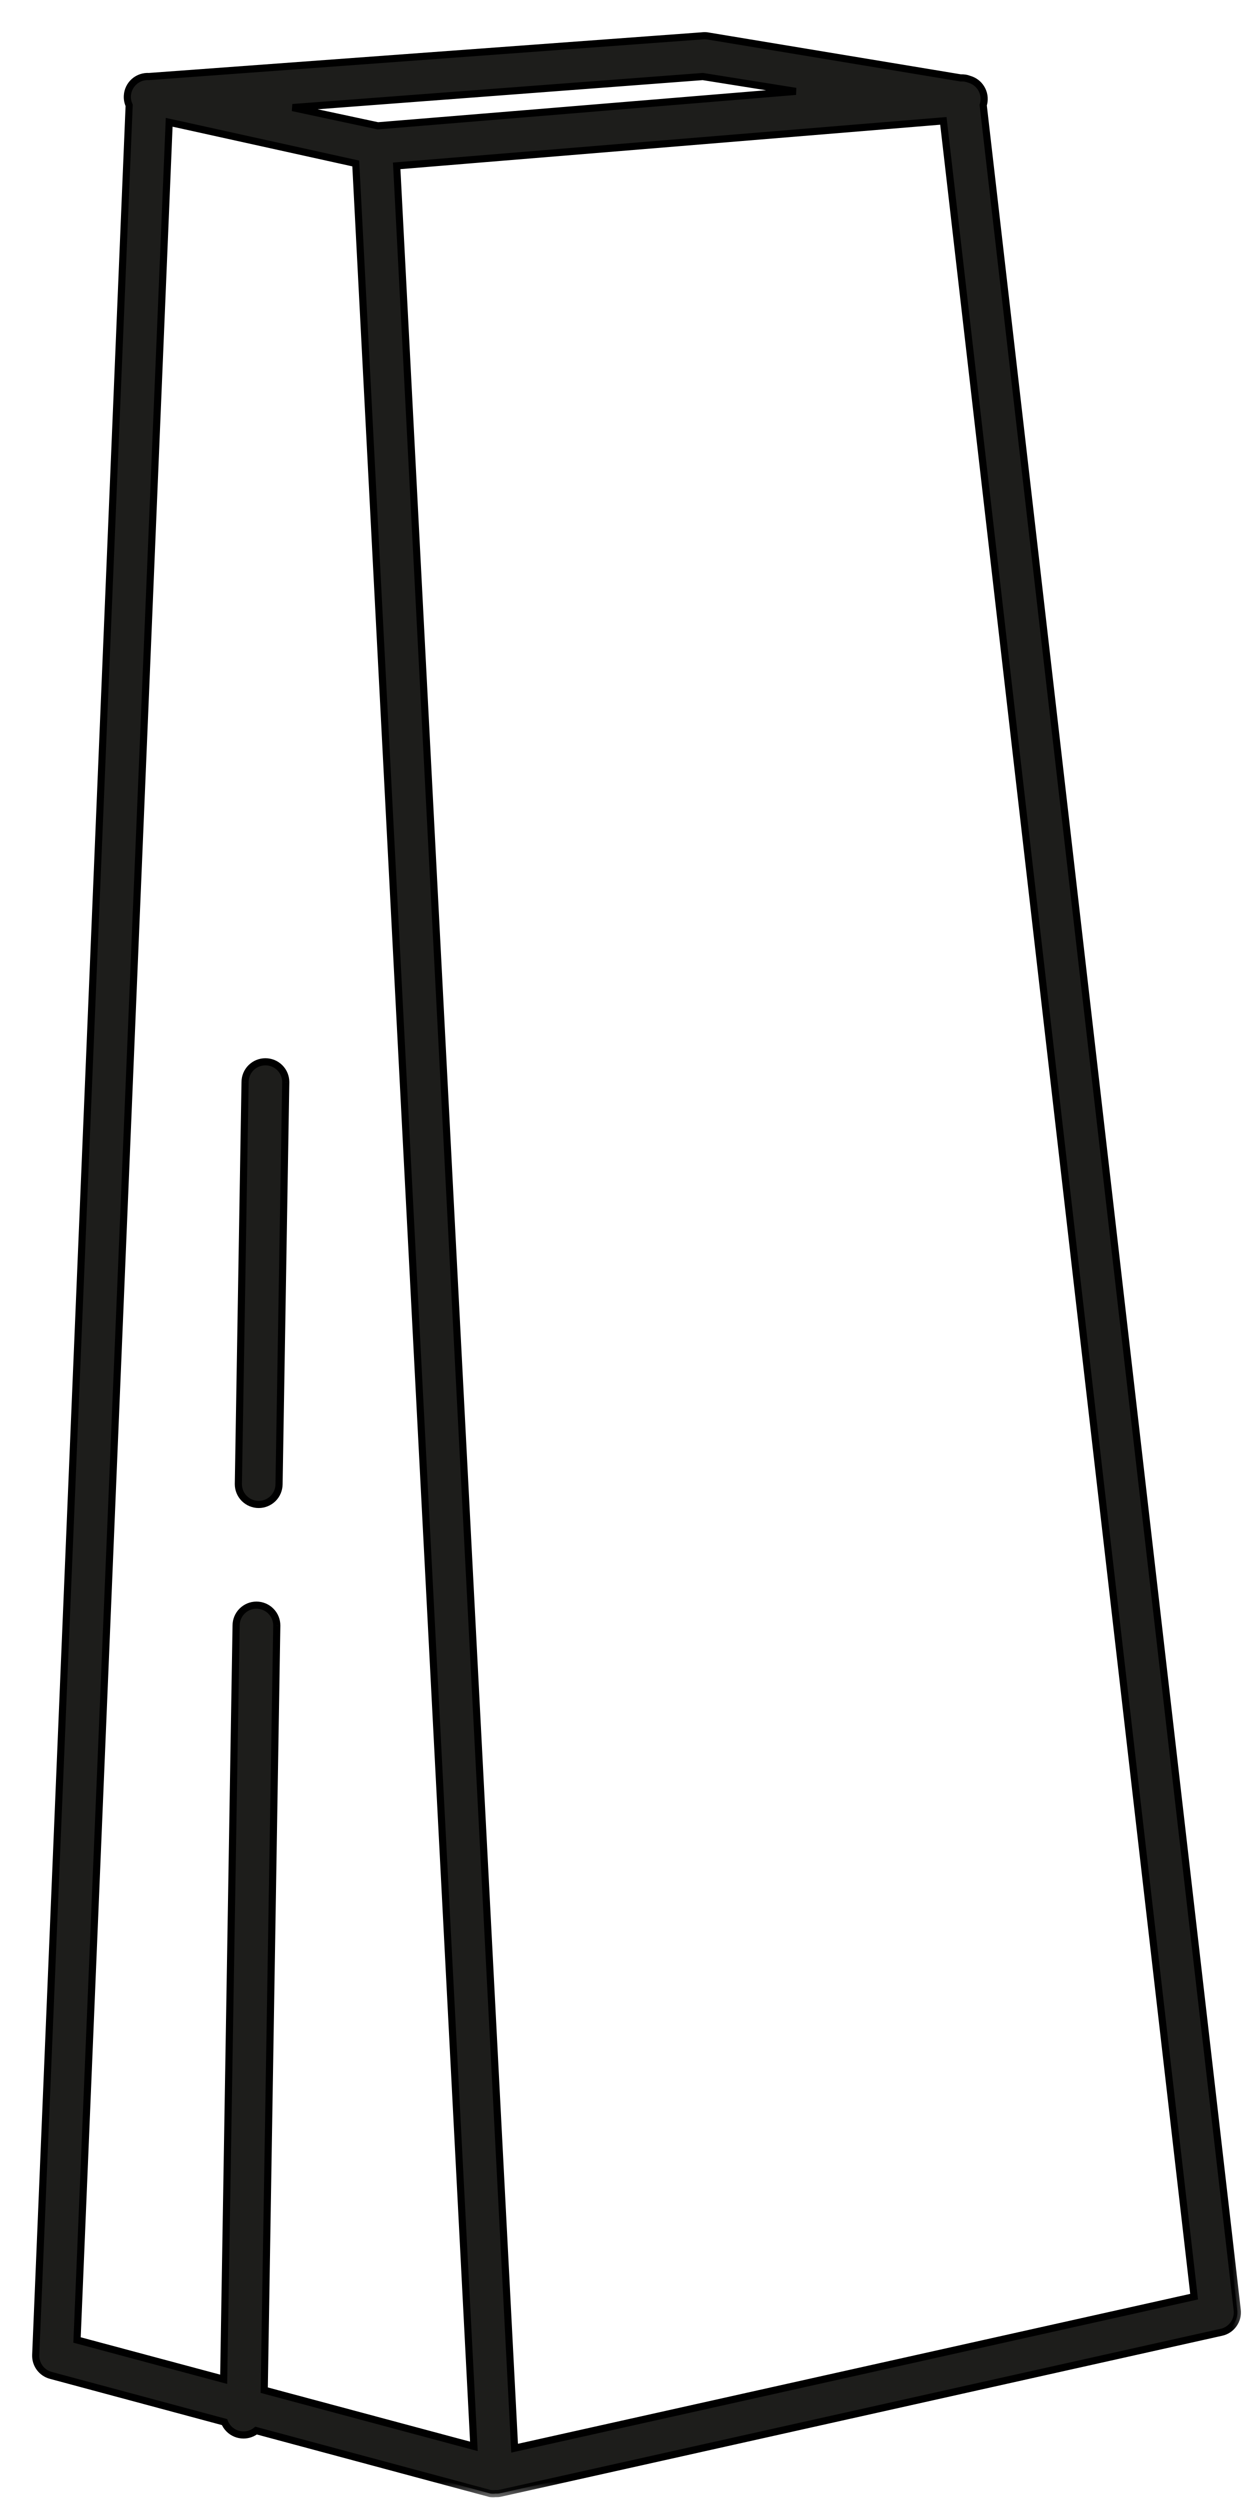 <svg width="35" height="70" viewBox="0 0 35 70" fill="none" xmlns="http://www.w3.org/2000/svg">
<mask id="path-1-outside-1" maskUnits="userSpaceOnUse" x="0" y="-0" width="35" height="70" fill="black">
<rect fill="white" y="-0" width="35" height="70"/>
<path fill-rule="evenodd" clip-rule="evenodd" d="M11.107 4.644L14.409 68.55L33.435 64.306L26.415 3.384L11.107 4.644ZM27.529 2.944L34.642 64.682C34.659 64.821 34.623 64.962 34.542 65.076C34.461 65.191 34.34 65.272 34.204 65.303L14.016 69.809C13.972 69.82 13.925 69.824 13.88 69.82L13.88 69.82C13.83 69.826 13.781 69.826 13.732 69.82L7.171 68.056C7.071 68.136 6.946 68.18 6.816 68.18C6.665 68.18 6.52 68.12 6.413 68.013C6.358 67.957 6.314 67.891 6.286 67.818L1.422 66.51C1.298 66.477 1.188 66.403 1.112 66.299C1.035 66.196 0.996 66.07 1 65.941L3.616 2.949C3.578 2.864 3.56 2.77 3.566 2.675C3.576 2.524 3.646 2.383 3.759 2.284C3.873 2.184 4.022 2.133 4.173 2.143L19.661 1.004C19.707 0.998 19.753 0.998 19.798 1.004L26.899 2.182C26.986 2.176 27.071 2.191 27.15 2.223C27.247 2.252 27.335 2.307 27.405 2.383C27.508 2.494 27.562 2.641 27.556 2.792C27.554 2.844 27.545 2.895 27.529 2.944ZM14.69 3.185L22.281 2.559L19.678 2.143L8.192 3.012L10.581 3.523L14.69 3.185ZM5.208 3.527L4.737 3.425L2.157 65.519L6.263 66.62L6.611 45.514C6.611 45.363 6.671 45.218 6.778 45.111C6.885 45.005 7.03 44.944 7.181 44.944C7.332 44.944 7.477 45.005 7.584 45.111C7.69 45.218 7.75 45.363 7.75 45.514L7.398 66.924L13.269 68.498L12.863 60.642L9.961 4.578L5.208 3.527ZM6.841 41.958C6.947 42.065 7.092 42.125 7.243 42.125C7.394 42.125 7.538 42.066 7.644 41.96C7.751 41.854 7.812 41.711 7.813 41.561L8.001 30.299C8.001 30.148 7.941 30.003 7.834 29.897C7.727 29.79 7.582 29.73 7.431 29.73C7.28 29.73 7.135 29.79 7.029 29.897C6.922 30.003 6.862 30.148 6.862 30.299L6.674 41.555C6.674 41.706 6.734 41.851 6.841 41.958Z"/>
</mask>
<path fill-rule="evenodd" clip-rule="evenodd" d="M11.107 4.644L14.409 68.55L33.435 64.306L26.415 3.384L11.107 4.644ZM27.529 2.944L34.642 64.682C34.659 64.821 34.623 64.962 34.542 65.076C34.461 65.191 34.34 65.272 34.204 65.303L14.016 69.809C13.972 69.82 13.925 69.824 13.88 69.82L13.88 69.82C13.83 69.826 13.781 69.826 13.732 69.82L7.171 68.056C7.071 68.136 6.946 68.18 6.816 68.18C6.665 68.18 6.52 68.12 6.413 68.013C6.358 67.957 6.314 67.891 6.286 67.818L1.422 66.51C1.298 66.477 1.188 66.403 1.112 66.299C1.035 66.196 0.996 66.07 1 65.941L3.616 2.949C3.578 2.864 3.56 2.77 3.566 2.675C3.576 2.524 3.646 2.383 3.759 2.284C3.873 2.184 4.022 2.133 4.173 2.143L19.661 1.004C19.707 0.998 19.753 0.998 19.798 1.004L26.899 2.182C26.986 2.176 27.071 2.191 27.15 2.223C27.247 2.252 27.335 2.307 27.405 2.383C27.508 2.494 27.562 2.641 27.556 2.792C27.554 2.844 27.545 2.895 27.529 2.944ZM14.69 3.185L22.281 2.559L19.678 2.143L8.192 3.012L10.581 3.523L14.69 3.185ZM5.208 3.527L4.737 3.425L2.157 65.519L6.263 66.62L6.611 45.514C6.611 45.363 6.671 45.218 6.778 45.111C6.885 45.005 7.03 44.944 7.181 44.944C7.332 44.944 7.477 45.005 7.584 45.111C7.69 45.218 7.75 45.363 7.75 45.514L7.398 66.924L13.269 68.498L12.863 60.642L9.961 4.578L5.208 3.527ZM6.841 41.958C6.947 42.065 7.092 42.125 7.243 42.125C7.394 42.125 7.538 42.066 7.644 41.96C7.751 41.854 7.812 41.711 7.813 41.561L8.001 30.299C8.001 30.148 7.941 30.003 7.834 29.897C7.727 29.79 7.582 29.73 7.431 29.73C7.28 29.73 7.135 29.79 7.029 29.897C6.922 30.003 6.862 30.148 6.862 30.299L6.674 41.555C6.674 41.706 6.734 41.851 6.841 41.958Z" fill="#1D1D1B"/>
<path d="M11.107 4.644L11.099 4.544L11.002 4.552L11.008 4.649L11.107 4.644ZM14.409 68.55L14.309 68.555L14.316 68.673L14.431 68.647L14.409 68.55ZM33.435 64.306L33.457 64.404L33.544 64.384L33.534 64.295L33.435 64.306ZM26.415 3.384L26.514 3.373L26.503 3.277L26.406 3.285L26.415 3.384ZM34.642 64.682L34.543 64.694L34.543 64.694L34.642 64.682ZM27.529 2.944L27.434 2.913L27.427 2.934L27.43 2.955L27.529 2.944ZM34.542 65.076L34.46 65.019L34.46 65.019L34.542 65.076ZM34.204 65.303L34.226 65.4L34.226 65.4L34.204 65.303ZM14.016 69.809L13.995 69.711L13.992 69.712L14.016 69.809ZM13.88 69.82L13.887 69.72L13.878 69.72L13.868 69.721L13.88 69.82ZM13.88 69.82L13.868 69.721L13.868 69.721L13.88 69.82ZM13.732 69.82L13.706 69.917L13.712 69.918L13.72 69.919L13.732 69.82ZM7.171 68.056L7.197 67.96L7.149 67.947L7.109 67.978L7.171 68.056ZM6.816 68.18L6.816 68.079H6.816V68.18ZM6.413 68.013L6.343 68.083L6.343 68.083L6.413 68.013ZM6.286 67.818L6.379 67.782L6.361 67.735L6.312 67.722L6.286 67.818ZM1.422 66.51L1.448 66.414L1.448 66.414L1.422 66.51ZM1.112 66.299L1.192 66.24L1.192 66.24L1.112 66.299ZM1 65.941L0.9 65.937L0.9 65.938L1 65.941ZM3.616 2.949L3.716 2.953L3.717 2.929L3.708 2.908L3.616 2.949ZM3.566 2.675L3.467 2.669L3.467 2.669L3.566 2.675ZM3.759 2.284L3.693 2.208L3.693 2.208L3.759 2.284ZM4.173 2.143L4.166 2.244L4.18 2.243L4.173 2.143ZM19.661 1.004L19.669 1.103L19.673 1.103L19.661 1.004ZM19.798 1.004L19.814 0.905L19.81 0.904L19.798 1.004ZM26.899 2.182L26.883 2.28L26.894 2.282L26.905 2.281L26.899 2.182ZM27.15 2.223L27.112 2.316L27.121 2.319L27.15 2.223ZM27.405 2.383L27.332 2.451L27.332 2.451L27.405 2.383ZM27.556 2.792L27.656 2.796L27.656 2.796L27.556 2.792ZM14.69 3.185L14.698 3.285L14.698 3.285L14.69 3.185ZM22.281 2.559L22.29 2.658L22.297 2.46L22.281 2.559ZM19.678 2.143L19.694 2.044L19.682 2.042L19.671 2.043L19.678 2.143ZM8.192 3.012L8.185 2.912L8.171 3.11L8.192 3.012ZM10.581 3.523L10.56 3.621L10.575 3.624L10.589 3.623L10.581 3.523ZM5.208 3.527L5.229 3.43L5.229 3.429L5.208 3.527ZM4.737 3.425L4.758 3.327L4.642 3.301L4.637 3.42L4.737 3.425ZM2.157 65.519L2.057 65.515L2.053 65.595L2.131 65.616L2.157 65.519ZM6.263 66.62L6.237 66.717L6.361 66.75L6.363 66.622L6.263 66.62ZM6.611 45.514L6.711 45.516V45.514H6.611ZM6.778 45.111L6.849 45.182L6.849 45.182L6.778 45.111ZM7.584 45.111L7.513 45.182L7.513 45.182L7.584 45.111ZM7.75 45.514L7.85 45.516V45.514H7.75ZM7.398 66.924L7.298 66.923L7.297 67.001L7.372 67.021L7.398 66.924ZM13.269 68.498L13.243 68.595L13.376 68.63L13.369 68.493L13.269 68.498ZM12.863 60.642L12.963 60.636L12.963 60.636L12.863 60.642ZM9.961 4.578L10.061 4.573L10.057 4.497L9.983 4.48L9.961 4.578ZM7.243 42.125L7.243 42.025H7.243V42.125ZM7.644 41.96L7.574 41.889L7.574 41.889L7.644 41.96ZM7.813 41.561L7.713 41.559L7.713 41.56L7.813 41.561ZM8.001 30.299L8.101 30.301V30.299H8.001ZM7.834 29.897L7.764 29.967L7.764 29.967L7.834 29.897ZM7.029 29.897L7.099 29.967L7.099 29.967L7.029 29.897ZM6.862 30.299L6.962 30.301V30.299H6.862ZM6.674 41.555L6.574 41.554V41.555H6.674ZM11.008 4.649L14.309 68.555L14.509 68.545L11.207 4.639L11.008 4.649ZM14.431 68.647L33.457 64.404L33.413 64.209L14.387 68.452L14.431 68.647ZM33.534 64.295L26.514 3.373L26.315 3.396L33.336 64.317L33.534 64.295ZM26.406 3.285L11.099 4.544L11.116 4.744L26.423 3.484L26.406 3.285ZM34.742 64.671L27.629 2.933L27.43 2.955L34.543 64.694L34.742 64.671ZM34.623 65.134C34.719 64.999 34.761 64.834 34.742 64.671L34.543 64.694C34.556 64.808 34.527 64.924 34.46 65.019L34.623 65.134ZM34.226 65.4C34.387 65.364 34.528 65.269 34.623 65.134L34.46 65.019C34.393 65.113 34.294 65.18 34.181 65.206L34.226 65.4ZM14.038 69.906L34.226 65.4L34.182 65.205L13.995 69.711L14.038 69.906ZM13.872 69.92C13.928 69.924 13.985 69.919 14.04 69.906L13.992 69.712C13.958 69.72 13.922 69.723 13.887 69.72L13.872 69.92ZM13.891 69.919L13.891 69.919L13.868 69.721L13.868 69.721L13.891 69.919ZM13.72 69.919C13.777 69.926 13.834 69.926 13.891 69.919L13.868 69.721C13.826 69.726 13.785 69.726 13.743 69.721L13.72 69.919ZM7.145 68.153L13.706 69.917L13.757 69.724L7.197 67.96L7.145 68.153ZM6.816 68.279C6.968 68.28 7.115 68.228 7.234 68.135L7.109 67.978C7.026 68.044 6.923 68.08 6.816 68.079L6.816 68.279ZM6.343 68.083C6.468 68.209 6.639 68.279 6.816 68.279V68.079C6.692 68.079 6.572 68.03 6.484 67.942L6.343 68.083ZM6.193 67.855C6.226 67.94 6.277 68.018 6.343 68.083L6.484 67.942C6.438 67.896 6.403 67.841 6.379 67.782L6.193 67.855ZM1.396 66.607L6.26 67.915L6.312 67.722L1.448 66.414L1.396 66.607ZM1.031 66.359C1.121 66.48 1.25 66.568 1.396 66.607L1.448 66.414C1.345 66.386 1.255 66.325 1.192 66.24L1.031 66.359ZM0.9 65.938C0.895 66.089 0.941 66.237 1.031 66.359L1.192 66.24C1.129 66.154 1.097 66.05 1.1 65.944L0.9 65.938ZM3.517 2.945L0.9 65.937L1.1 65.945L3.716 2.953L3.517 2.945ZM3.708 2.908C3.676 2.838 3.661 2.76 3.666 2.682L3.467 2.669C3.459 2.78 3.48 2.891 3.525 2.99L3.708 2.908ZM3.666 2.682C3.674 2.557 3.732 2.441 3.825 2.359L3.693 2.208C3.56 2.326 3.478 2.491 3.467 2.669L3.666 2.682ZM3.825 2.359C3.919 2.276 4.042 2.235 4.167 2.243L4.18 2.043C4.002 2.032 3.827 2.091 3.693 2.208L3.825 2.359ZM4.18 2.243L19.669 1.103L19.654 0.904L4.166 2.043L4.18 2.243ZM19.673 1.103C19.711 1.098 19.748 1.098 19.786 1.103L19.81 0.904C19.756 0.898 19.703 0.898 19.649 0.904L19.673 1.103ZM19.782 1.102L26.883 2.28L26.916 2.083L19.814 0.905L19.782 1.102ZM27.188 2.131C27.095 2.093 26.995 2.076 26.893 2.082L26.905 2.281C26.977 2.277 27.047 2.289 27.112 2.316L27.188 2.131ZM27.121 2.319C27.201 2.343 27.274 2.388 27.332 2.451L27.479 2.315C27.397 2.226 27.293 2.162 27.179 2.127L27.121 2.319ZM27.332 2.451C27.416 2.542 27.461 2.664 27.456 2.788L27.656 2.796C27.663 2.619 27.599 2.446 27.479 2.315L27.332 2.451ZM27.456 2.788C27.454 2.831 27.447 2.873 27.434 2.913L27.625 2.975C27.643 2.917 27.654 2.857 27.656 2.796L27.456 2.788ZM14.698 3.285L22.29 2.658L22.273 2.459L14.682 3.086L14.698 3.285ZM22.297 2.46L19.694 2.044L19.663 2.242L22.266 2.657L22.297 2.46ZM19.671 2.043L8.185 2.912L8.2 3.112L19.686 2.243L19.671 2.043ZM10.602 3.425L8.213 2.914L8.171 3.11L10.56 3.621L10.602 3.425ZM14.682 3.086L10.573 3.423L10.589 3.623L14.698 3.285L14.682 3.086ZM5.229 3.429L4.758 3.327L4.716 3.522L5.186 3.625L5.229 3.429ZM4.637 3.42L2.057 65.515L2.257 65.523L4.837 3.429L4.637 3.42ZM2.131 65.616L6.237 66.717L6.289 66.523L2.183 65.423L2.131 65.616ZM6.363 66.622L6.711 45.516L6.511 45.513L6.163 66.618L6.363 66.622ZM6.711 45.514C6.711 45.39 6.761 45.27 6.849 45.182L6.707 45.041C6.582 45.166 6.511 45.337 6.511 45.514H6.711ZM6.849 45.182C6.937 45.094 7.056 45.044 7.181 45.044V44.844C7.003 44.844 6.833 44.915 6.707 45.041L6.849 45.182ZM7.181 45.044C7.305 45.044 7.425 45.094 7.513 45.182L7.654 45.041C7.529 44.915 7.358 44.844 7.181 44.844V45.044ZM7.513 45.182C7.601 45.27 7.65 45.39 7.65 45.514H7.85C7.85 45.337 7.78 45.166 7.654 45.041L7.513 45.182ZM7.65 45.513L7.298 66.923L7.498 66.926L7.85 45.516L7.65 45.513ZM7.372 67.021L13.243 68.595L13.295 68.402L7.424 66.828L7.372 67.021ZM13.369 68.493L12.963 60.636L12.764 60.647L13.169 68.504L13.369 68.493ZM12.963 60.636L10.061 4.573L9.861 4.583L12.764 60.647L12.963 60.636ZM9.983 4.48L5.229 3.43L5.186 3.625L9.94 4.675L9.983 4.48ZM7.243 42.025C7.119 42.025 6.999 41.975 6.911 41.887L6.77 42.029C6.896 42.154 7.066 42.225 7.243 42.225V42.025ZM7.574 41.889C7.486 41.976 7.367 42.025 7.243 42.025L7.243 42.225C7.42 42.225 7.589 42.155 7.715 42.031L7.574 41.889ZM7.713 41.56C7.712 41.684 7.662 41.802 7.574 41.889L7.715 42.031C7.84 41.907 7.911 41.738 7.913 41.562L7.713 41.56ZM7.901 30.298L7.713 41.559L7.913 41.563L8.101 30.301L7.901 30.298ZM7.764 29.967C7.852 30.055 7.901 30.175 7.901 30.299H8.101C8.101 30.122 8.031 29.951 7.905 29.826L7.764 29.967ZM7.431 29.83C7.556 29.83 7.675 29.879 7.764 29.967L7.905 29.826C7.779 29.7 7.609 29.63 7.431 29.63V29.83ZM7.099 29.967C7.187 29.879 7.307 29.83 7.431 29.83V29.63C7.254 29.63 7.084 29.7 6.958 29.826L7.099 29.967ZM6.962 30.299C6.962 30.175 7.011 30.055 7.099 29.967L6.958 29.826C6.832 29.951 6.762 30.122 6.762 30.299H6.962ZM6.774 41.557L6.962 30.301L6.762 30.298L6.574 41.554L6.774 41.557ZM6.911 41.887C6.823 41.799 6.774 41.68 6.774 41.555H6.574C6.574 41.733 6.644 41.903 6.77 42.029L6.911 41.887Z" fill="black" mask="url(#path-1-outside-1)"/>
</svg>
